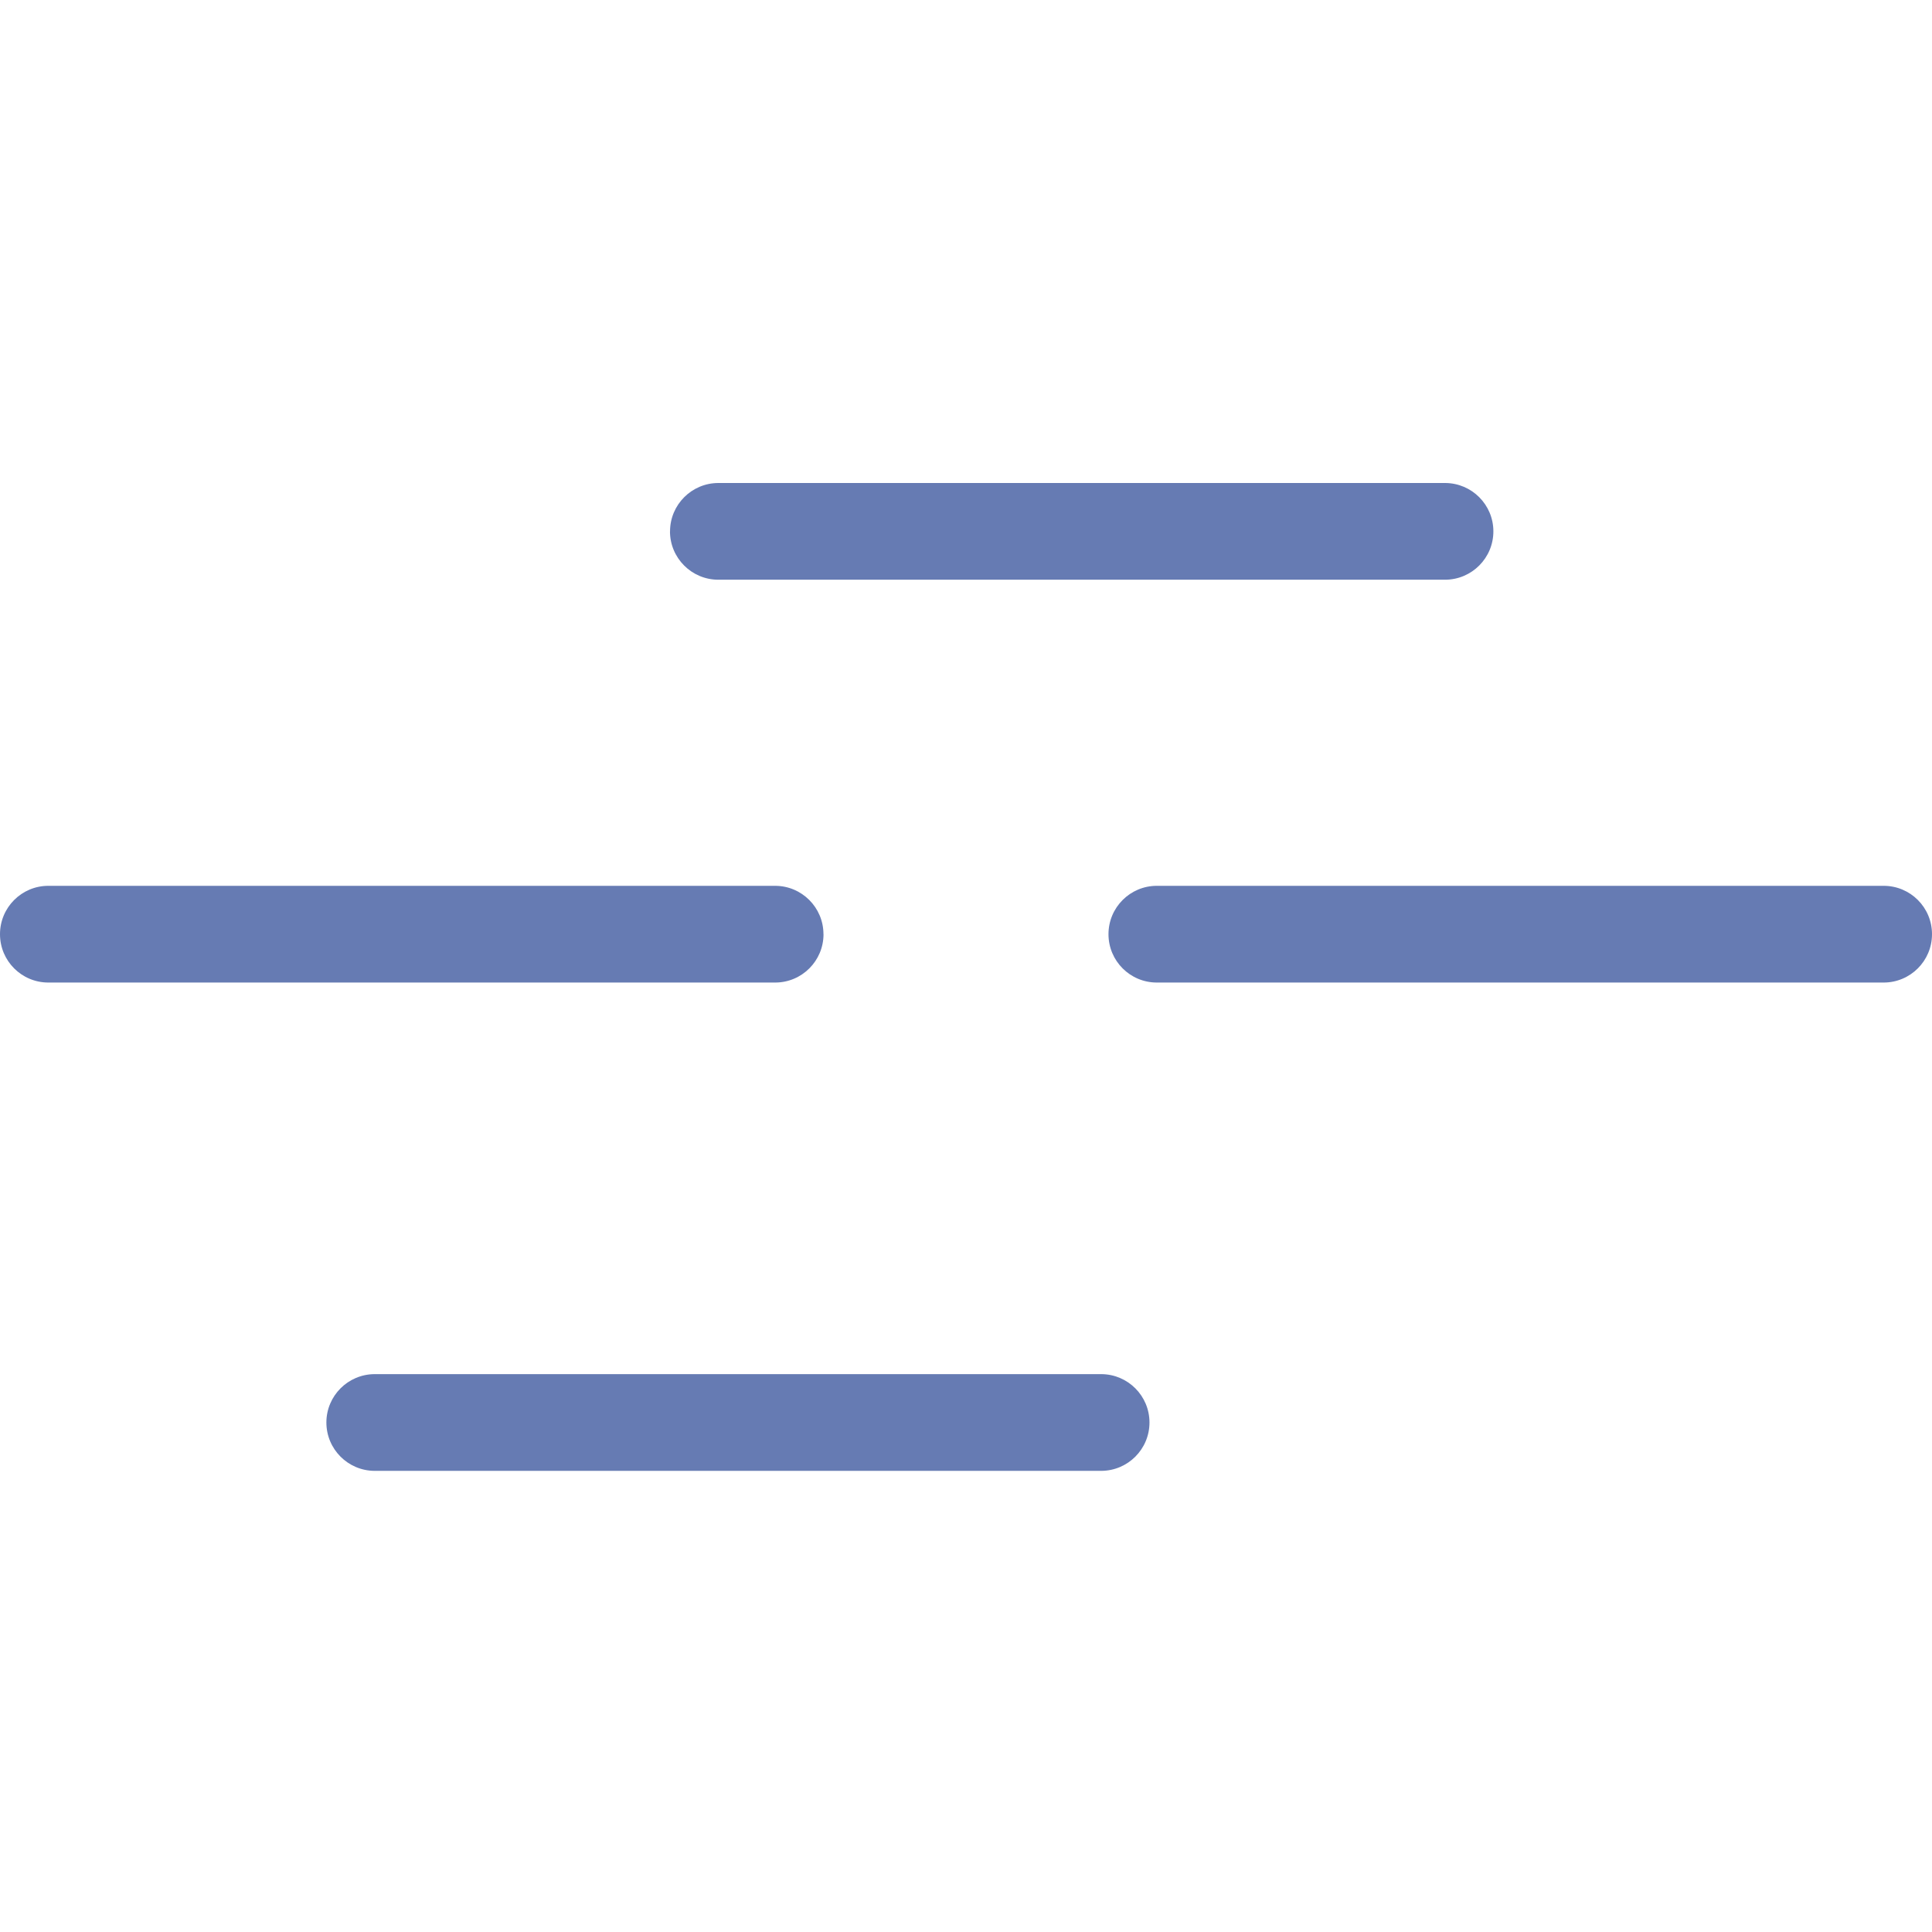 <svg xmlns="http://www.w3.org/2000/svg" viewBox="0 0 32 32">
  <path d="M11.098 8.801c0-.442.359-.801.801-.801h12.038c.441.002.798.36.798.801 0 .441-.357.799-.798.801H11.898c-.442-0-.801-.359-.801-.801zm7.143 13.959H6.204c-.441.002-.798.36-.798.801s.357.799.798.801h12.037c.441-.002.798-.36.798-.801s-.357-.799-.798-.801zm-4.602-7.287c-0-.442-.359-.801-.801-.801H.801c-.442 0-.801.358-.801.801s.358.801.801.801h12.038c.442-0.0.801-.358.801-.801v-0zm17.56-.801H19.161c-.442 0-.801.358-.801.801s.358.801.801.801h12.038c.442 0 .801-.358.801-.801s-.358-.801-.801-.801z" fill="#667bb3" fill-rule="nonzero"/>
</svg>
